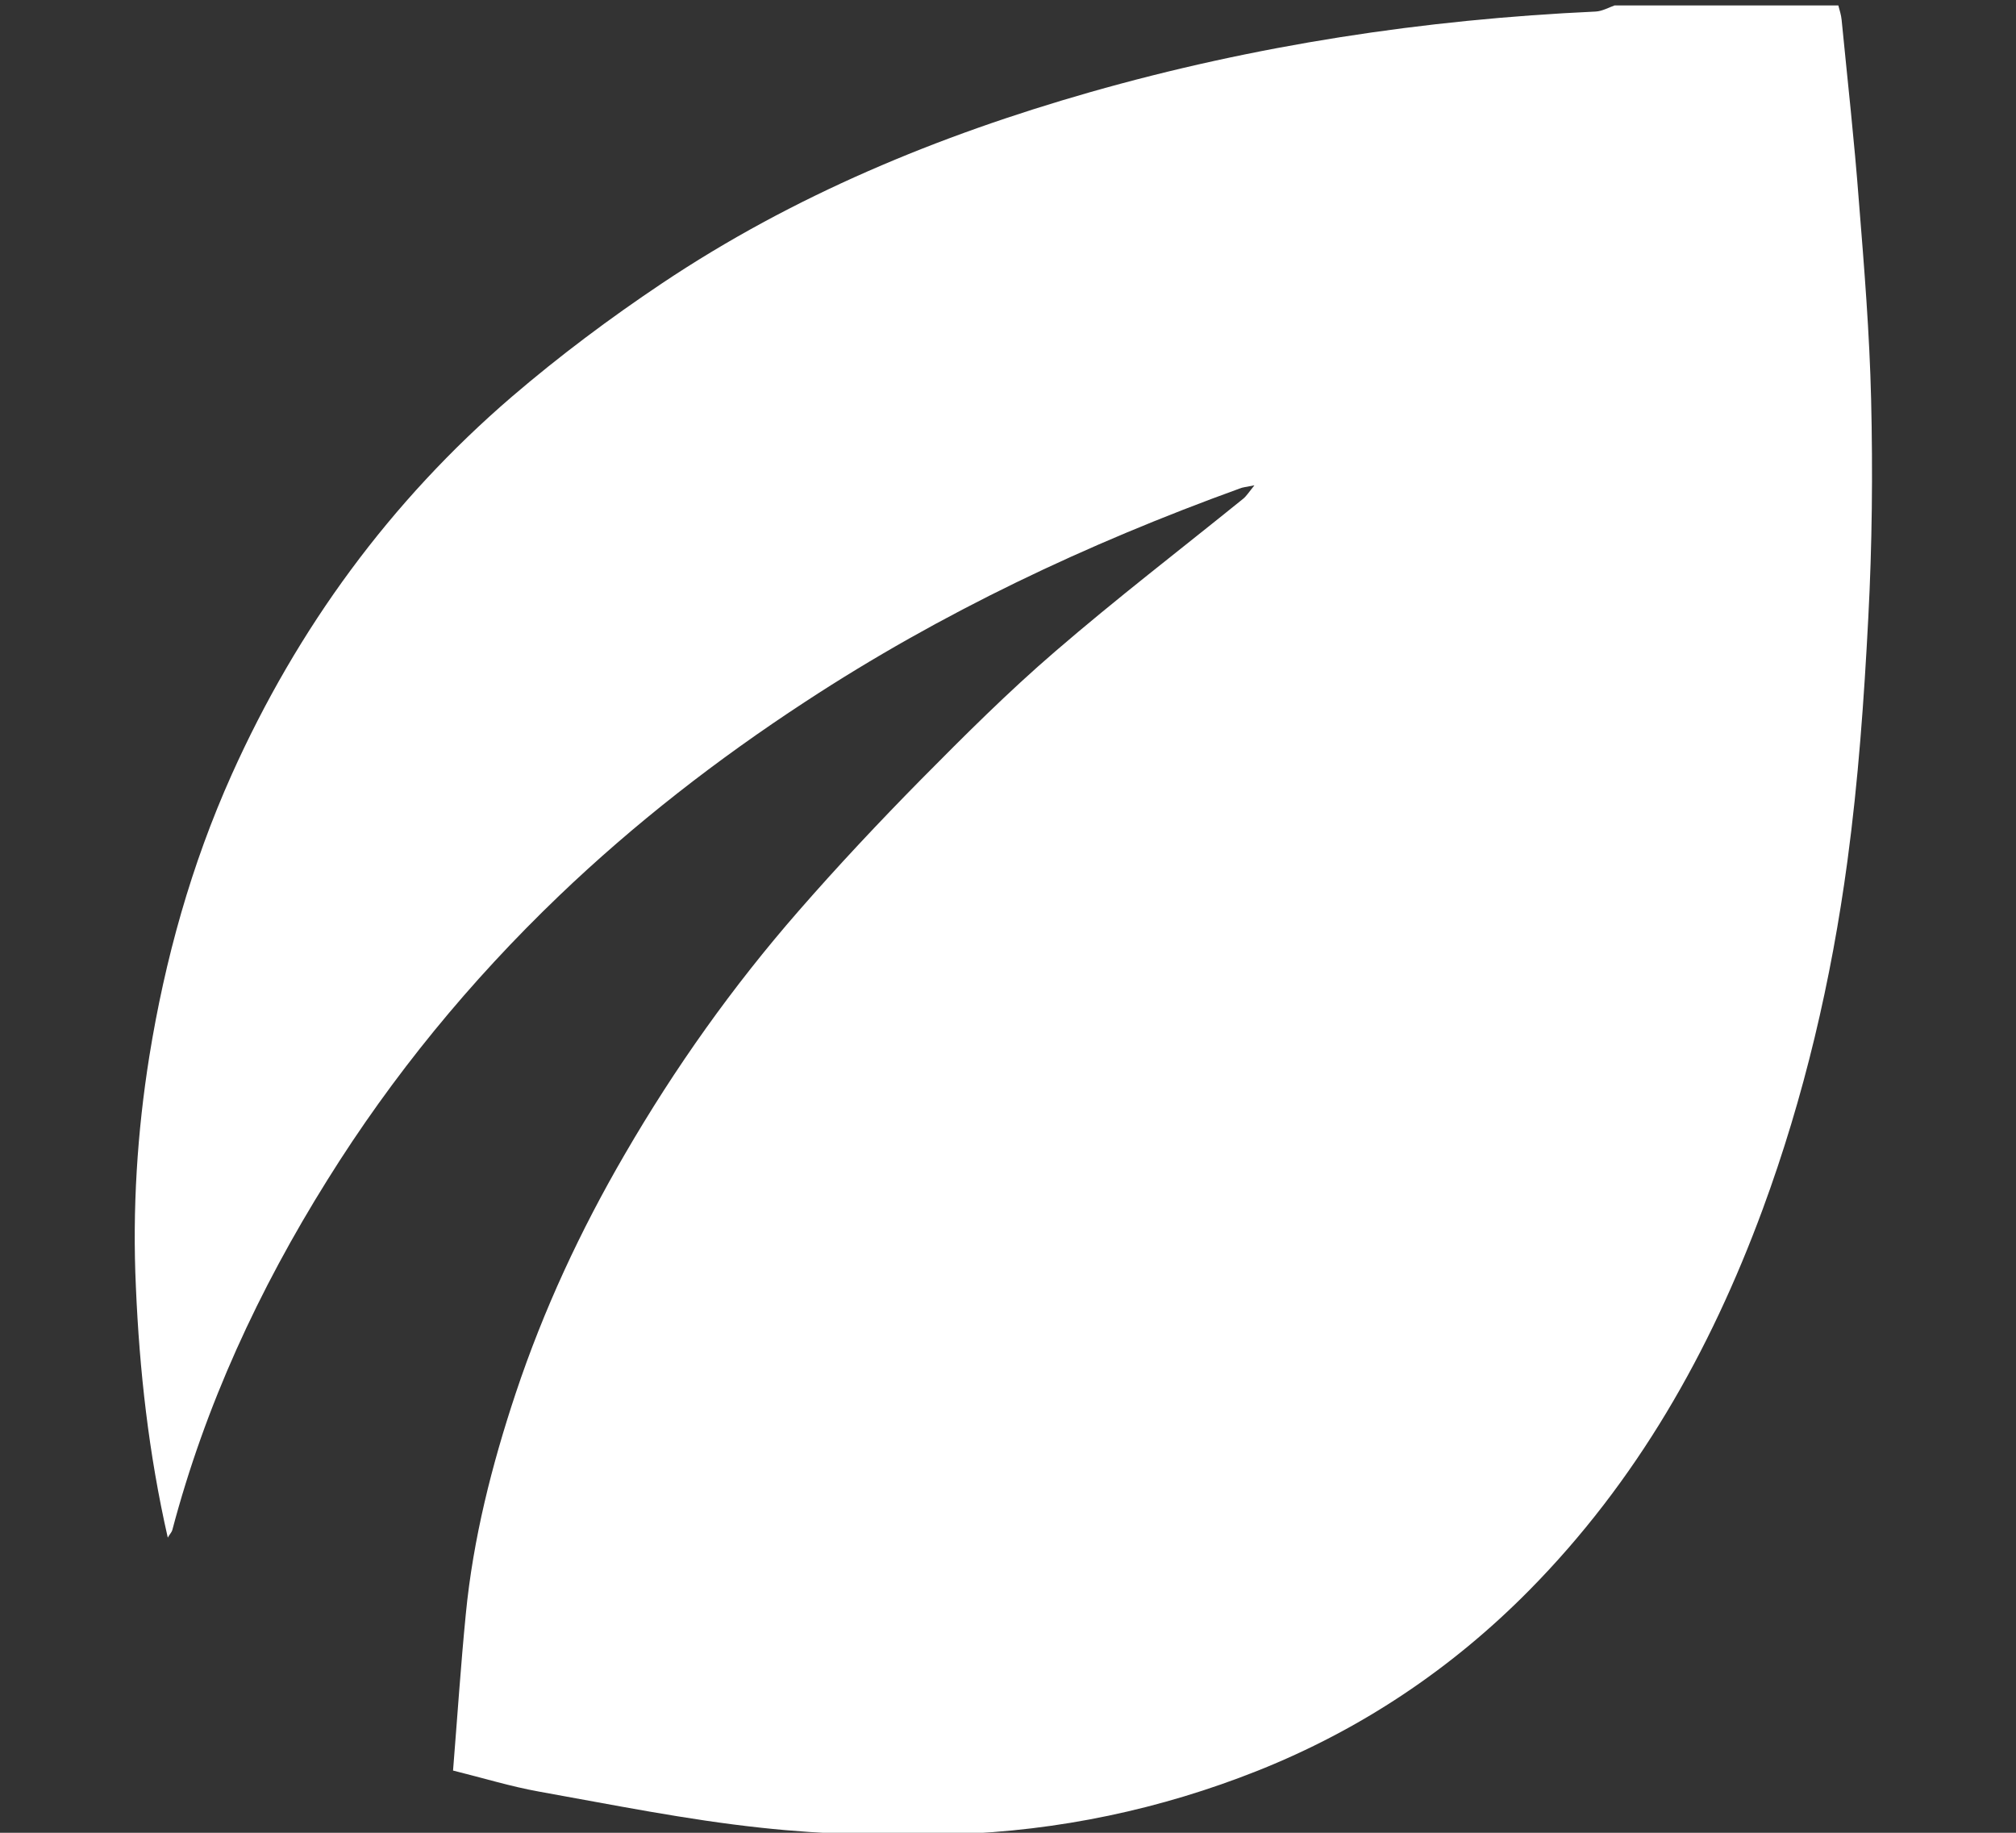 <?xml version="1.0" encoding="utf-8"?>
<!-- Generator: Adobe Illustrator 15.0.0, SVG Export Plug-In . SVG Version: 6.00 Build 0)  -->
<!DOCTYPE svg PUBLIC "-//W3C//DTD SVG 1.1//EN" "http://www.w3.org/Graphics/SVG/1.1/DTD/svg11.dtd">
<svg version="1.1" id="Layer_1" xmlns="http://www.w3.org/2000/svg" xmlns:xlink="http://www.w3.org/1999/xlink" x="0px" y="0px"
	 width="22px" height="20px" viewBox="0 0 22 20" enable-background="new 0 0 22 20" xml:space="preserve">
<rect x="0" y="0" width="22" height="20" fill="#333333" stroke="none"/>
<path fill-rule="evenodd" clip-rule="evenodd" fill="#FFFFFF" d="M17.62,0.059h2.441c0.014,0.052,0.031,0.105,0.036,0.157
	c0.065,0.663,0.139,1.324,0.189,1.987c0.058,0.72,0.116,1.438,0.133,2.156c0.019,0.794,0.011,1.59-0.031,2.384
	c-0.046,0.887-0.109,1.776-0.228,2.656c-0.175,1.297-0.471,2.569-0.925,3.799c-0.575,1.557-1.375,2.97-2.55,4.159
	c-0.85,0.86-1.84,1.519-2.956,1.964c-1.062,0.423-2.178,0.658-3.32,0.695c-0.701,0.022-1.408,0.005-2.104-0.071
	c-0.814-0.087-1.621-0.251-2.426-0.395c-0.305-0.055-0.604-0.147-0.935-0.229c0.047-0.584,0.084-1.145,0.139-1.705
	c0.08-0.826,0.284-1.628,0.545-2.413c0.304-0.911,0.706-1.775,1.189-2.605c0.549-0.947,1.179-1.833,1.896-2.655
	c0.43-0.493,0.877-0.969,1.336-1.435c0.476-0.481,0.954-0.959,1.467-1.4c0.665-0.574,1.364-1.11,2.05-1.665
	c0.035-0.028,0.06-0.069,0.123-0.147c-0.094,0.019-0.129,0.021-0.161,0.035c-1.665,0.603-3.255,1.353-4.741,2.327
	c-0.96,0.628-1.861,1.327-2.687,2.118c-0.97,0.93-1.816,1.959-2.529,3.103c-0.747,1.195-1.331,2.457-1.691,3.819
	c-0.007,0.023-0.026,0.041-0.049,0.081c-0.209-0.919-0.309-1.825-0.348-2.736c-0.039-0.844,0.014-1.686,0.147-2.518
	c0.171-1.059,0.457-2.087,0.898-3.071c0.718-1.6,1.731-2.984,3.058-4.125c0.518-0.444,1.066-0.854,1.635-1.235
	c1.435-0.961,3.016-1.614,4.671-2.087c1.805-0.515,3.647-0.795,5.521-0.881C17.485,0.122,17.553,0.083,17.62,0.059"/>
</svg>
